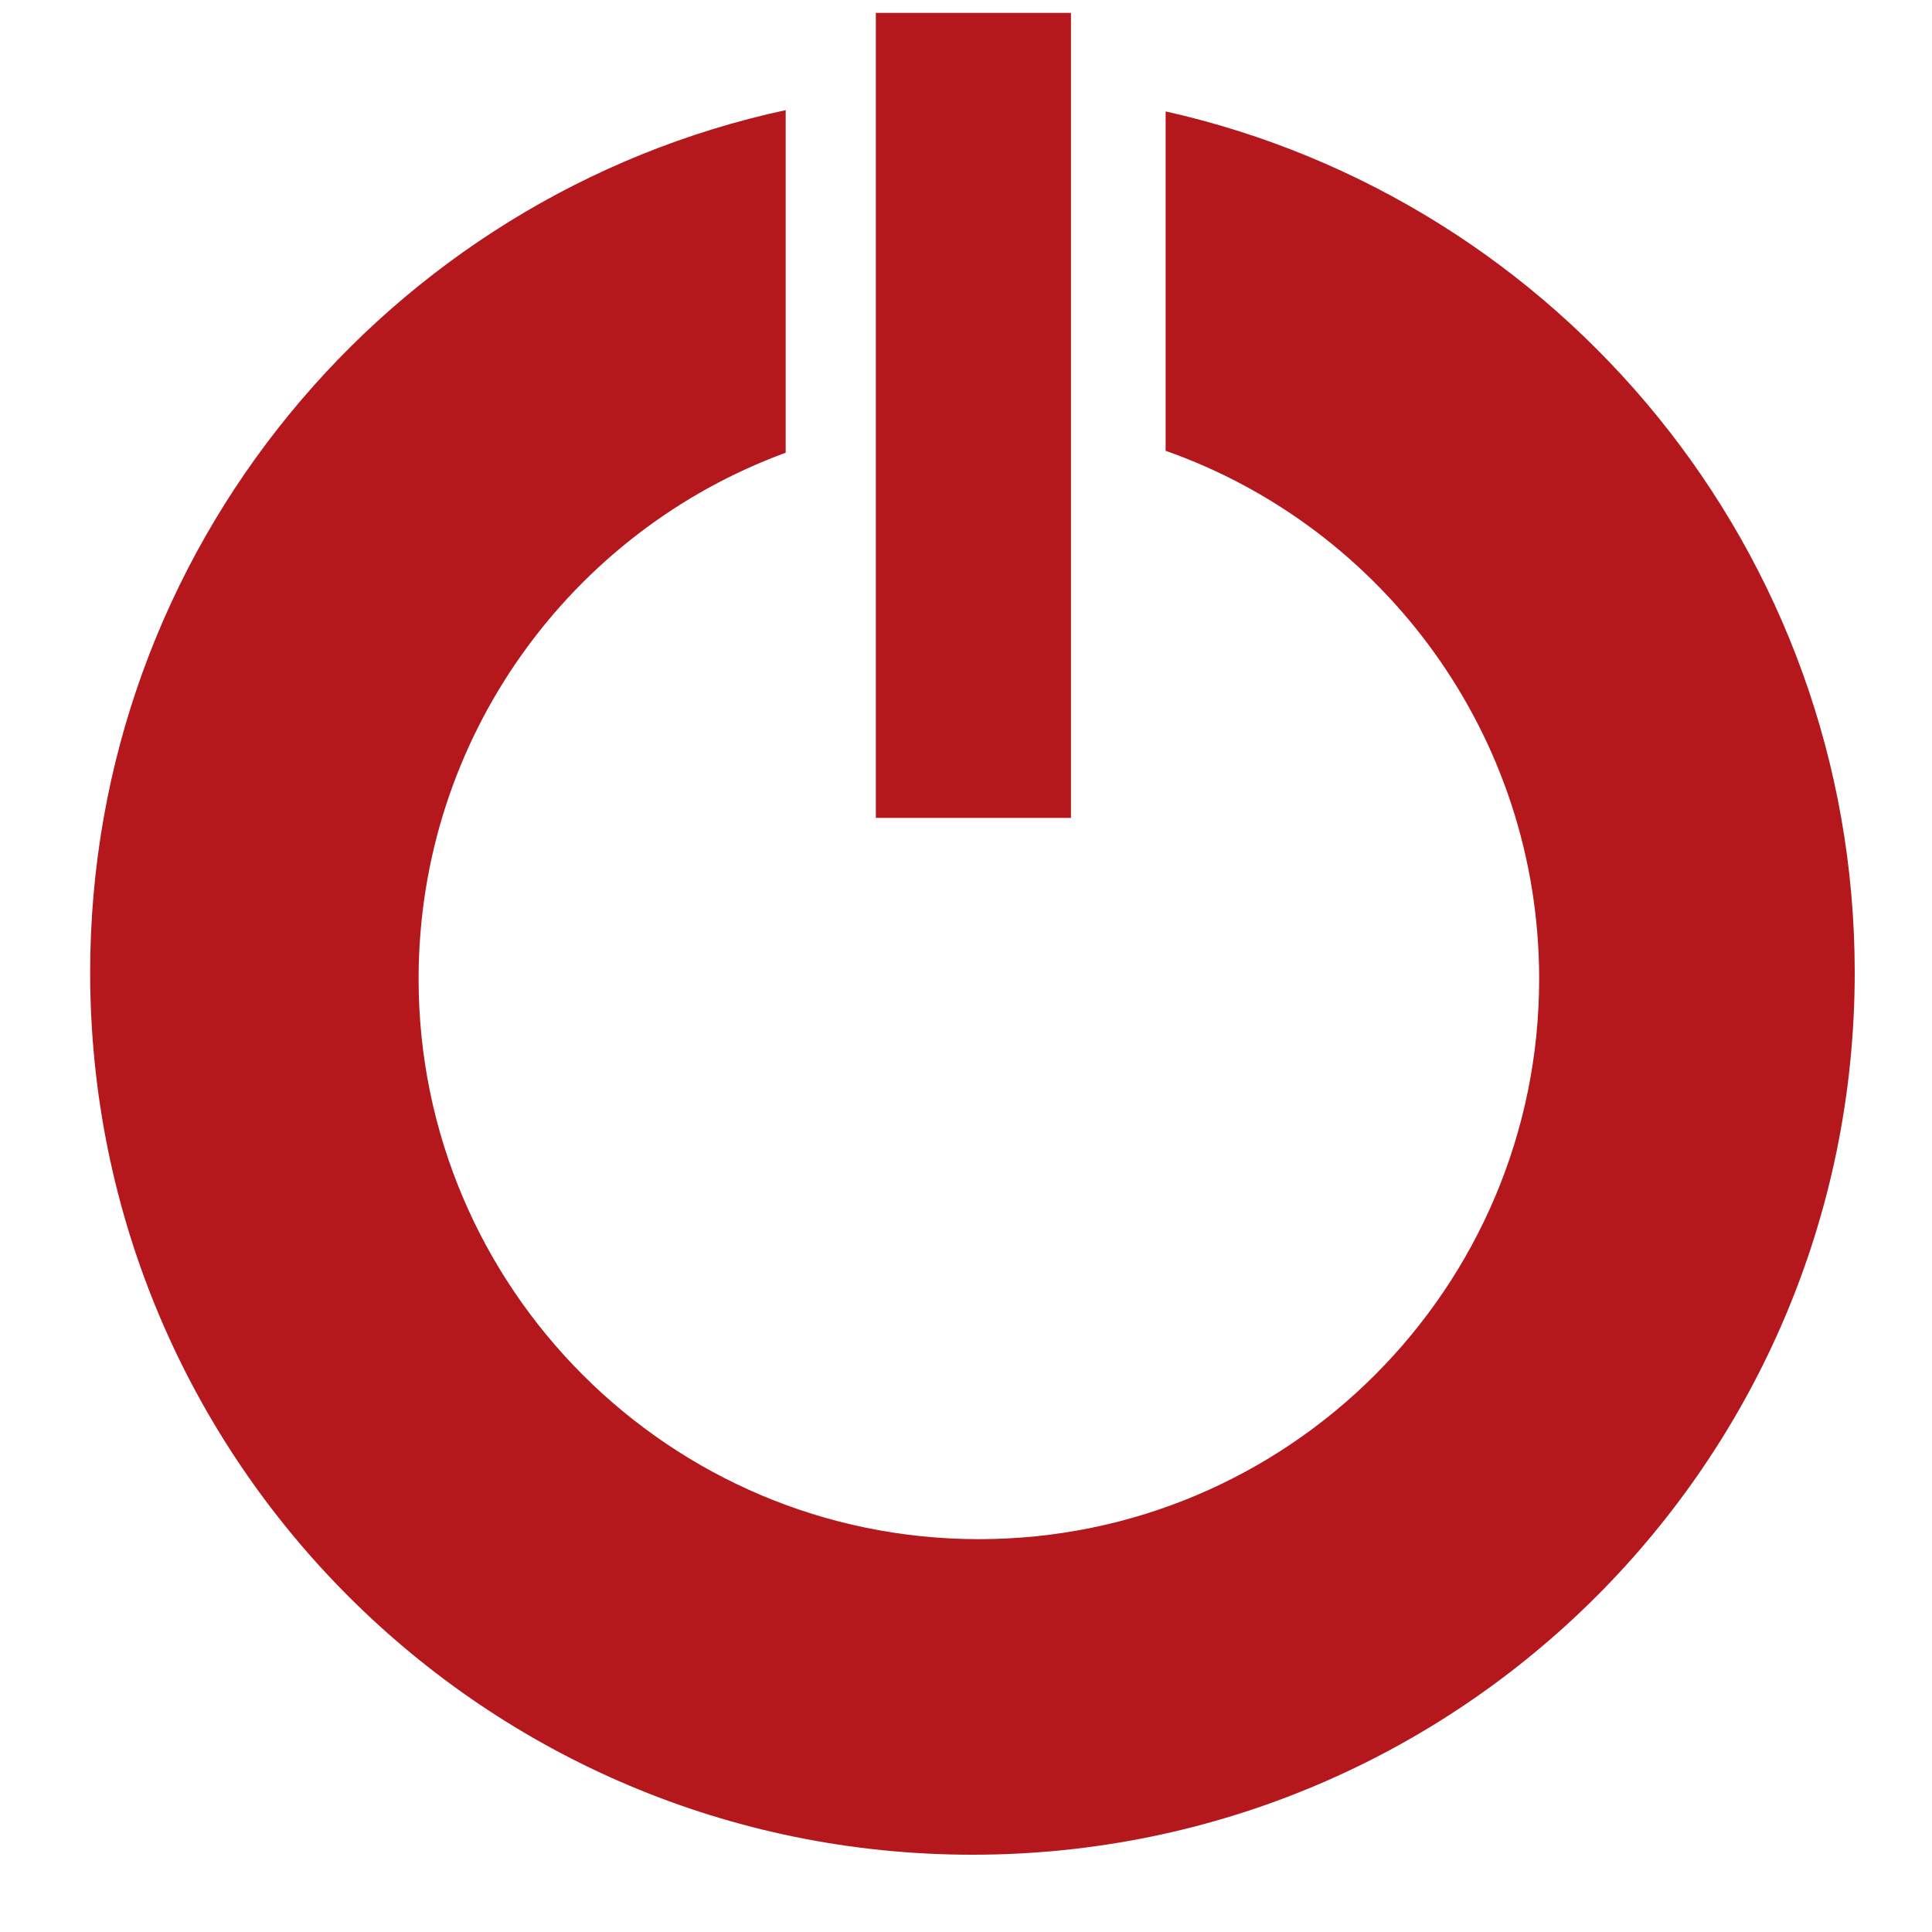 <?xml version="1.0" encoding="utf-8"?>
<!-- Generator: Adobe Illustrator 19.1.0, SVG Export Plug-In . SVG Version: 6.00 Build 0)  -->
<svg version="1.1" xmlns="http://www.w3.org/2000/svg" xmlns:xlink="http://www.w3.org/1999/xlink" x="0px" y="0px"
	 viewBox="0 0 300 300" style="enable-background:new 0 0 300 300;" xml:space="preserve">
<style type="text/css">
  .st1{fill:#B4181c;}
</style>
<g id="Layer_3" class="st0">
	<path class="st1" d="M181,17.3V70c33.8,11.9,58,44.2,58,82c0,48-39,87-87,87s-87-39-87-87c0-37.5,23.7-69.5,57-81.7V17.1
		C60.3,30.4,14,85.3,14,151c0,75.7,61.3,137,137,137s137-61.3,137-137C288,85.6,242.2,31,181,17.3z"/>
	<rect x="136" y="2" class="st1" width="30.3" height="125"/>
</g>
</svg>
